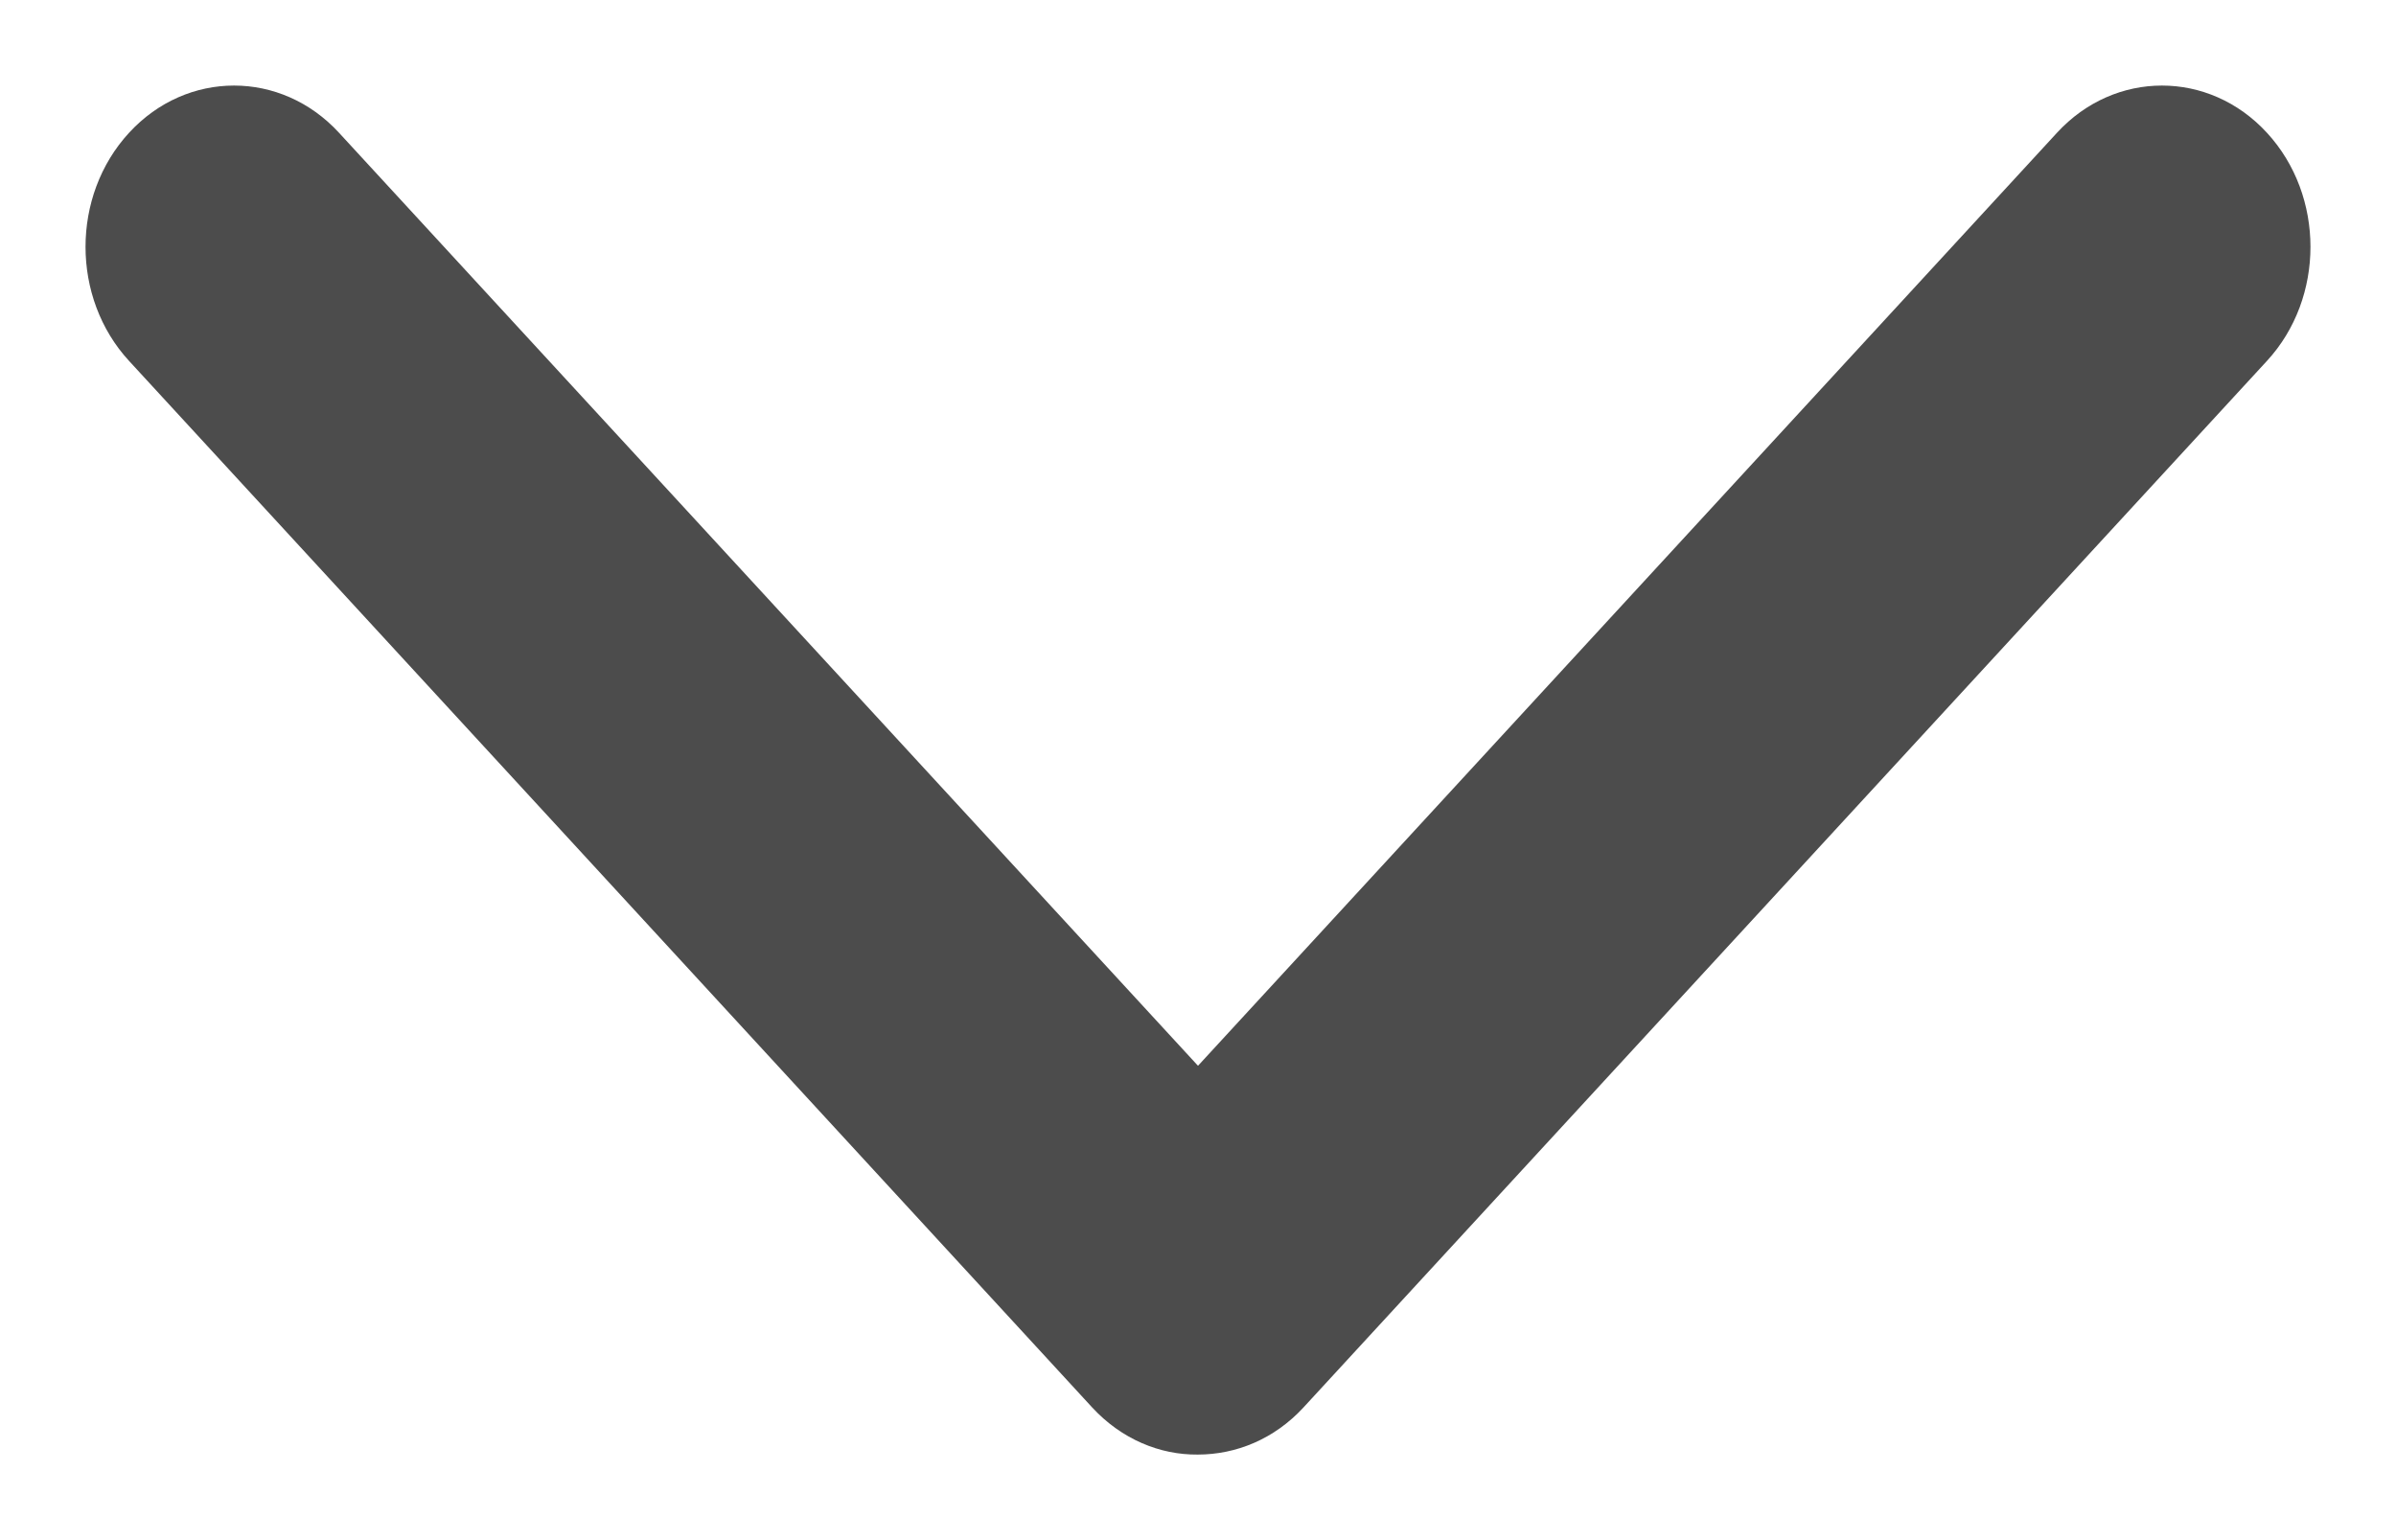 <?xml version="1.0" encoding="UTF-8"?>
<svg width="14px" height="9px" viewBox="0 0 14 9" version="1.1" xmlns="http://www.w3.org/2000/svg" xmlns:xlink="http://www.w3.org/1999/xlink">
    <!-- Generator: Sketch 54.1 (76490) - https://sketchapp.com -->
    <title>Path</title>
    <desc>Created with Sketch.</desc>
    <g id="SYMBOLES" stroke="none" stroke-width="1" fill="none" fill-rule="evenodd">
        <g id="chevron_down" fill="#4C4C4C" fill-rule="nonzero">
            <path d="M10.725,3.884 L4.609,-1.746 C4.241,-2.085 3.644,-2.085 3.276,-1.746 C2.908,-1.408 2.908,-0.857 3.276,-0.519 L8.728,4.5 L3.276,9.519 C2.908,9.857 2.908,10.408 3.276,10.746 C3.644,11.085 4.241,11.085 4.609,10.746 L10.725,5.118 C10.911,4.946 11.002,4.722 11,4.502 C11,4.276 10.909,4.054 10.725,3.884 Z" id="Path" transform="translate(7, 4.5) rotate(90) translate(-7, -4.5) "></path>
        </g>
    </g>
</svg>